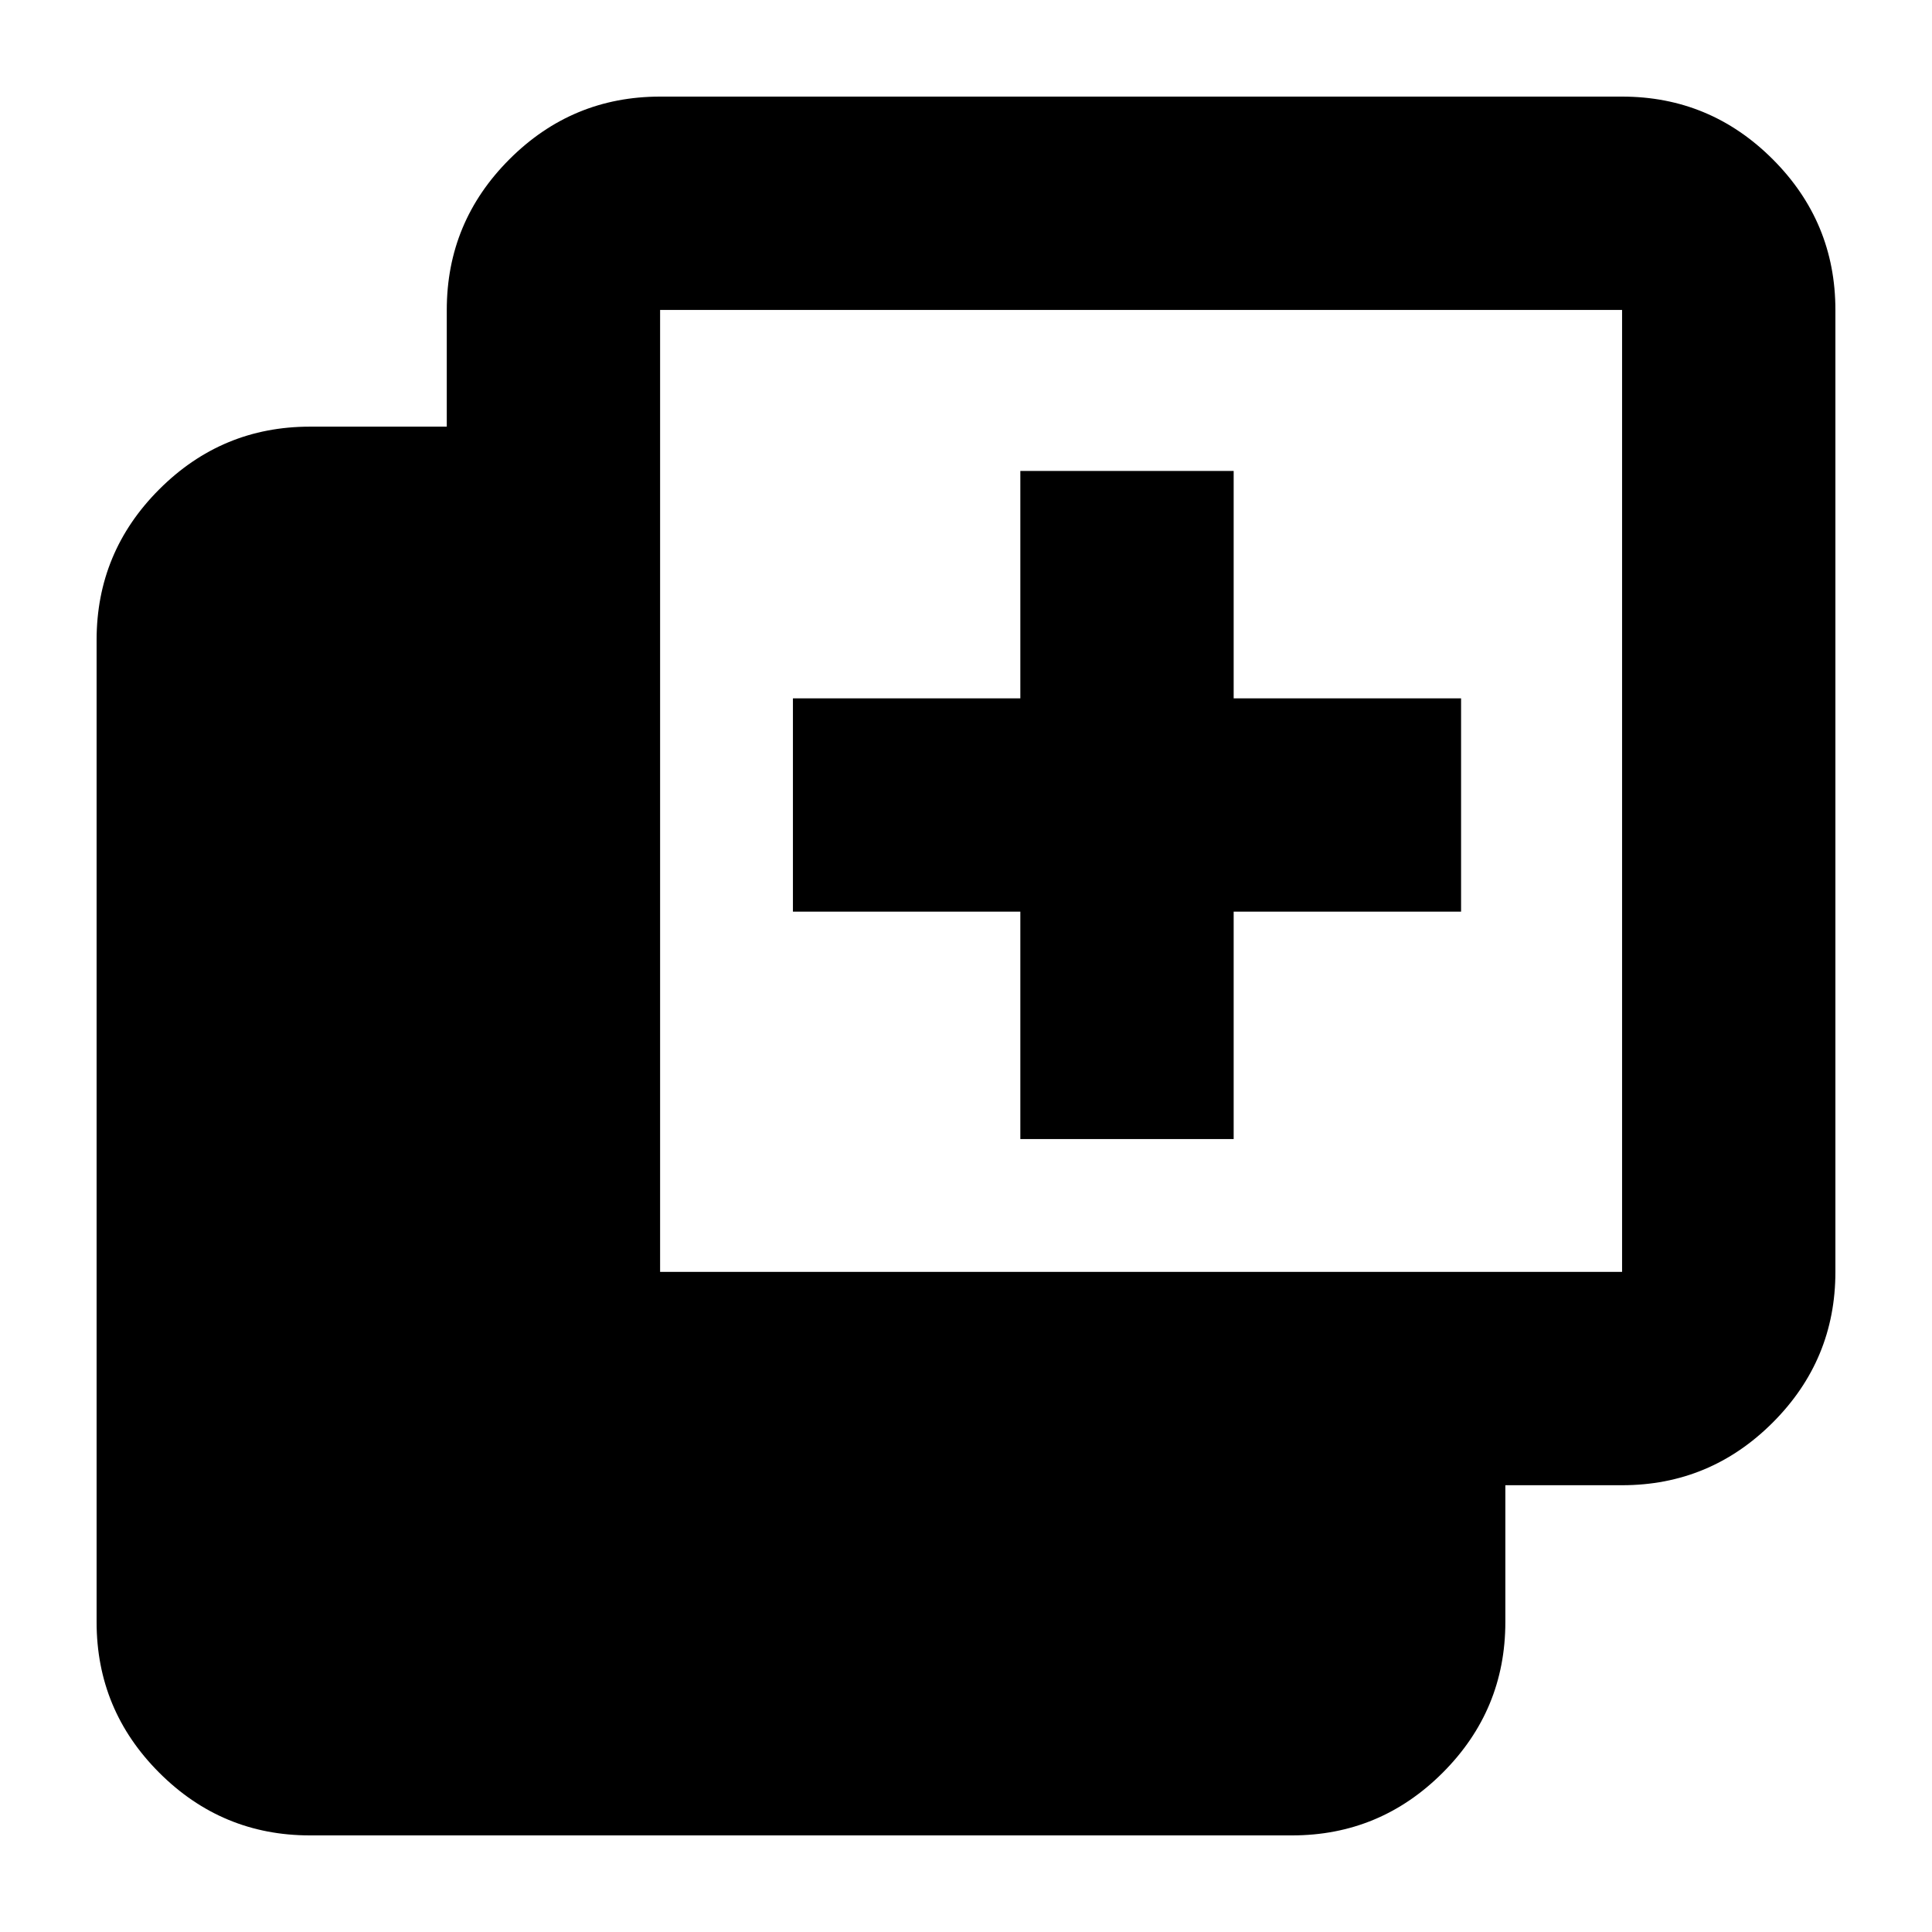 <svg xmlns="http://www.w3.org/2000/svg" height="24" viewBox="0 -960 960 960" width="24"><path d="M507-394v-113H394v-106h113v-113h106v113h113v106H613v113H507ZM154-48q-43.725 0-74.862-31.138Q48-110.275 48-154v-488q0-43.725 31.138-74.862Q110.275-748 154-748h68v-58q0-43.725 31.137-74.862Q284.275-912 328-912h478q43.725 0 74.862 31.138Q912-849.725 912-806v478q0 43.725-31.138 74.863Q849.725-222 806-222h-58v68q0 43.725-31.138 74.862Q685.725-48 642-48H154Zm174-280h478v-478H328v478Z"/></svg>